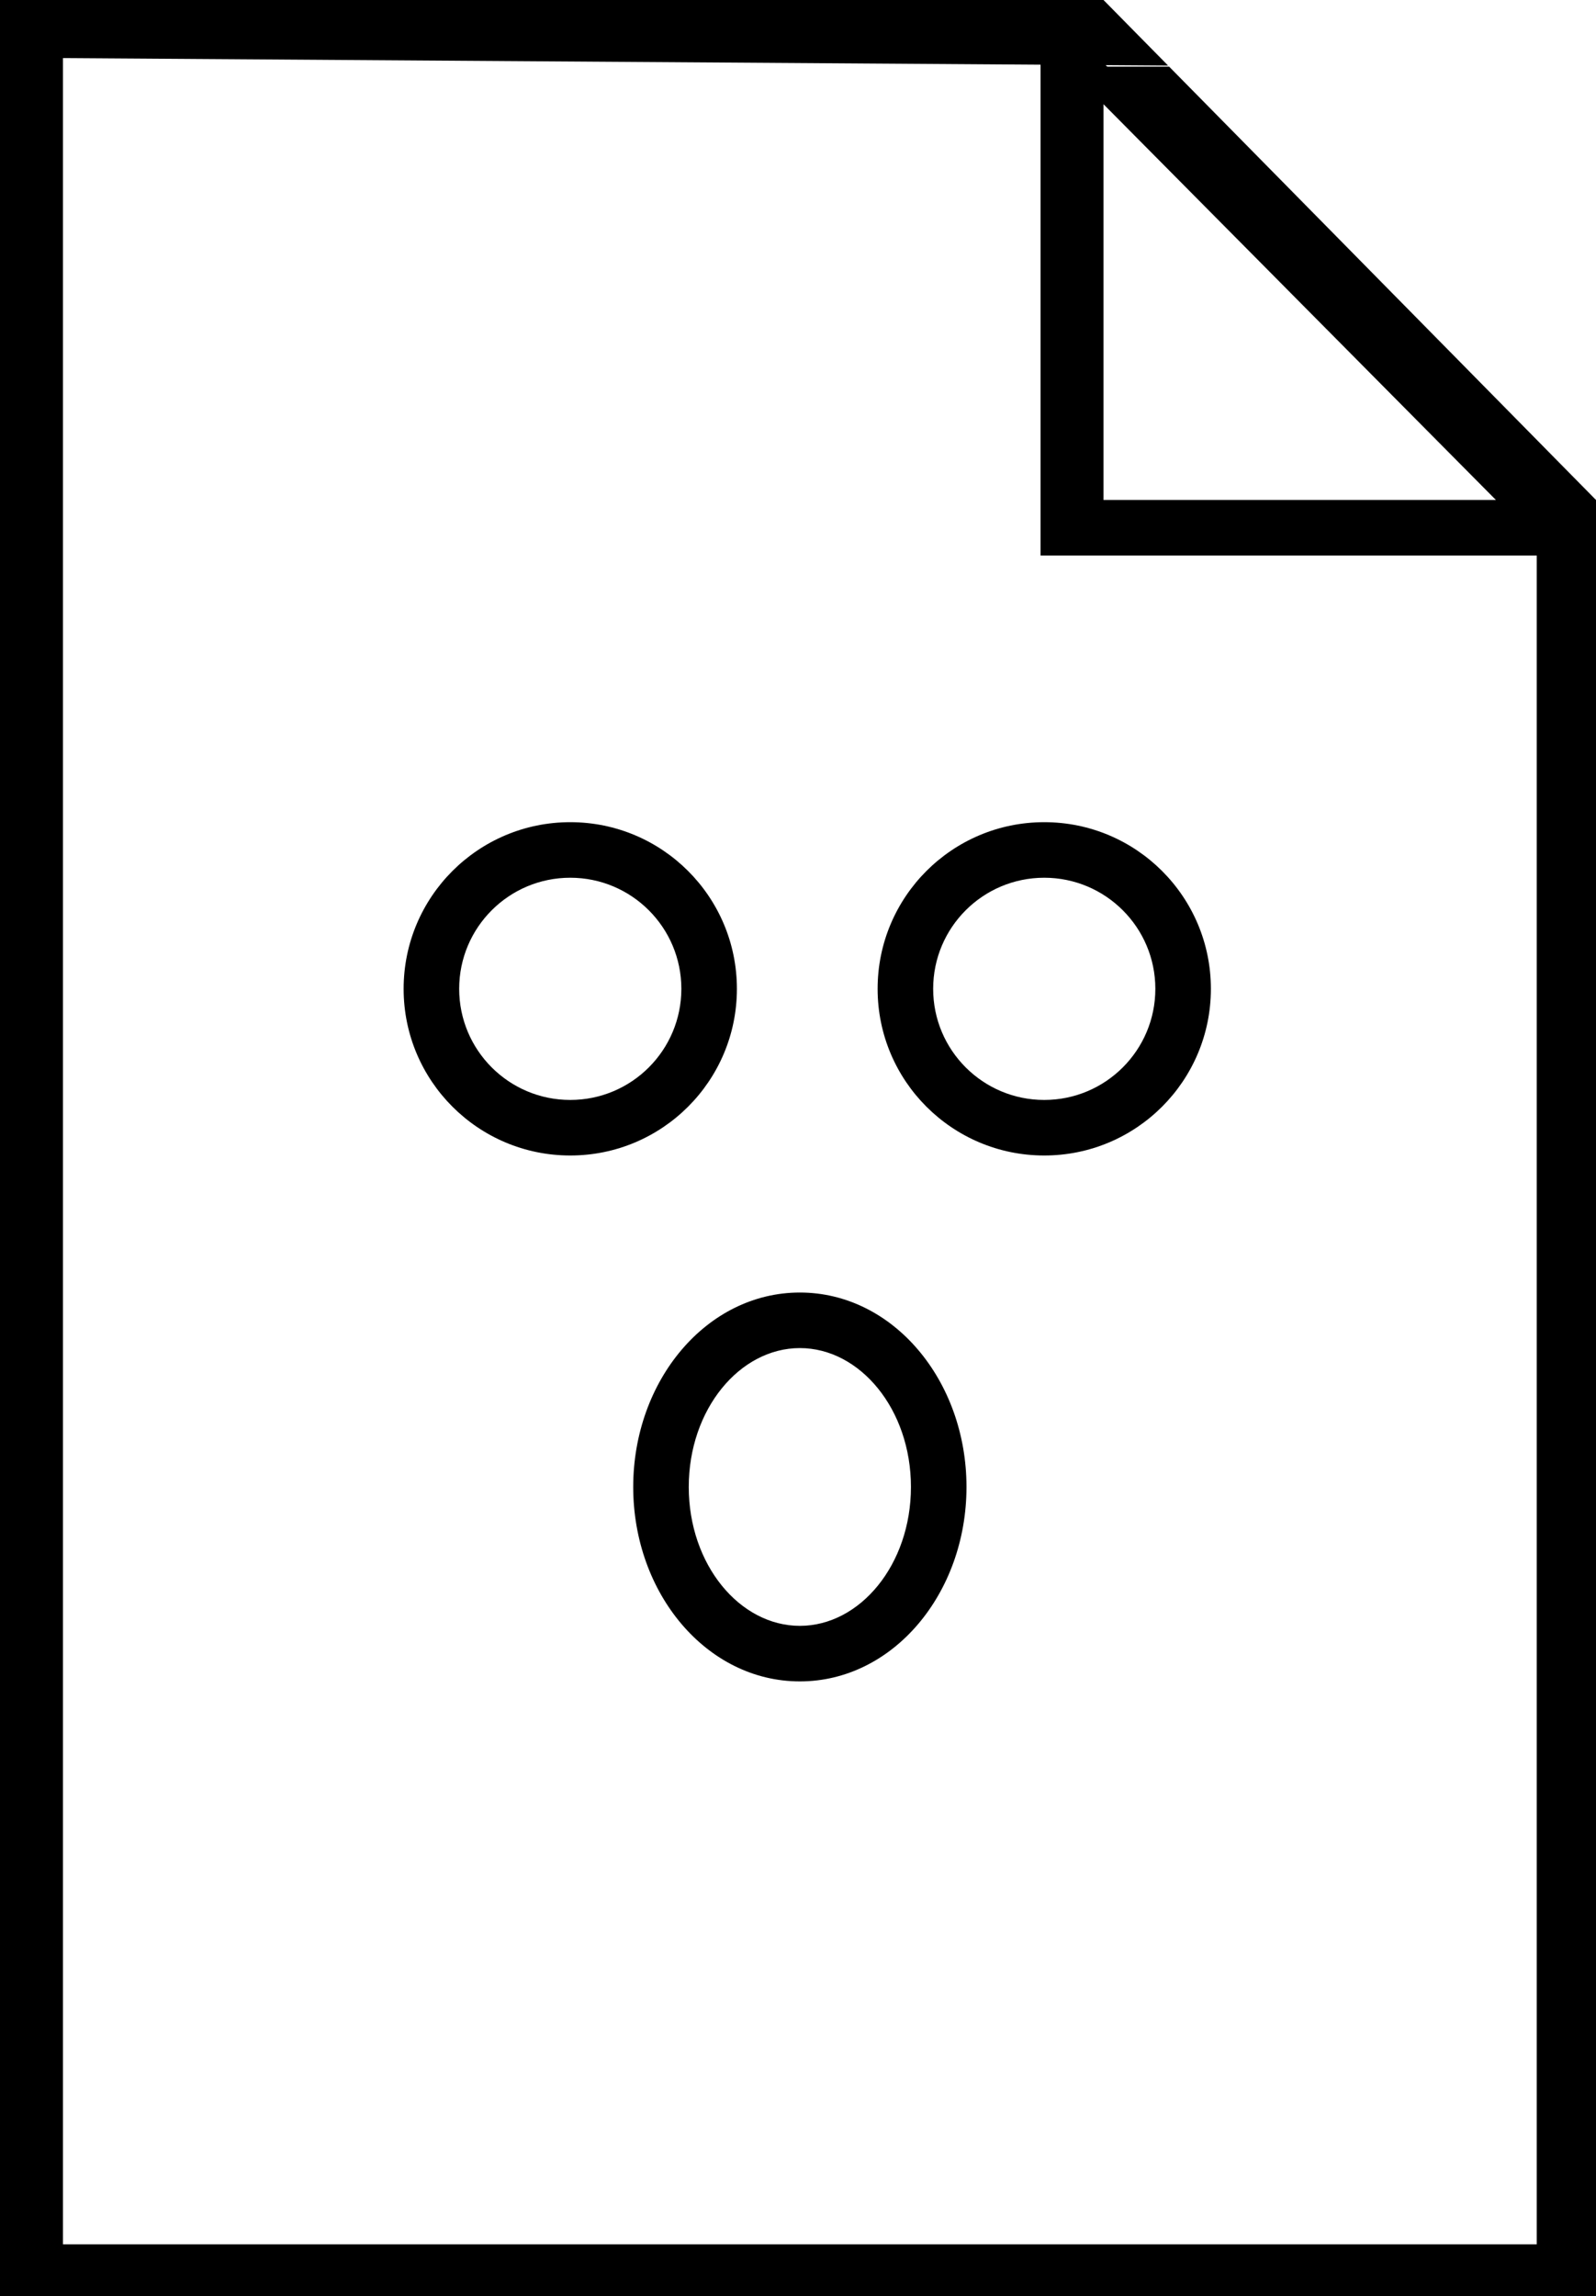 <svg width="431px" height="620px" viewBox="0 0 431 620" version="1.1">
    <g stroke="none" stroke-width="1" fill="none" fill-rule="evenodd">
        <g transform="translate(-94, 0)" fill="#000">
            <g transform="translate(94, 0)">
                <path d="M315.441,17.704 L17,15.686 L17,606 L415,606 L415,144.175 L288.194,17.998 L315.731,17.998 L431,135 L431,620 L5.68434189e-14,620 L5.68434189e-14,0 L298,0 L315.441,17.704 Z" id="Combined-Shape"></path>
                <path d="M281,150 L281,2.84217094e-14 L431,150 L281,150 Z M298,135 L403.969,135 L298,28.138 L298,135 Z" id="Combined-Shape"></path>
                <path d="M282,312 C257.147,312 237,291.853 237,267 C237,242.147 257.147,222 282,222 C306.853,222 327,242.147 327,267 C327,291.853 306.853,312 282,312 Z M282,297 C298.569,297 312,283.569 312,267 C312,250.431 298.569,237 282,237 C265.431,237 252,250.431 252,267 C252,283.569 265.431,297 282,297 Z" id="Oval-Copy" fill-rule="nonzero"></path>
                <path d="M154,312 C129.147,312 109,291.853 109,267 C109,242.147 129.147,222 154,222 C178.853,222 199,242.147 199,267 C199,291.853 178.853,312 154,312 Z M154,297 C170.569,297 184,283.569 184,267 C184,250.431 170.569,237 154,237 C137.431,237 124,250.431 124,267 C124,283.569 137.431,297 154,297 Z" id="Oval-Copy-2" fill-rule="nonzero"></path>
                <path d="M216,454 C190.814,454 171,430.223 171,401.5 C171,372.777 190.814,349 216,349 C241.186,349 261,372.777 261,401.5 C261,430.223 241.186,454 216,454 Z M216,439 C232.235,439 246,422.482 246,401.5 C246,380.518 232.235,364 216,364 C199.765,364 186,380.518 186,401.5 C186,422.482 199.765,439 216,439 Z" id="Oval-Copy-3" fill-rule="nonzero"></path>
            </g>
        </g>
    </g>
</svg>
